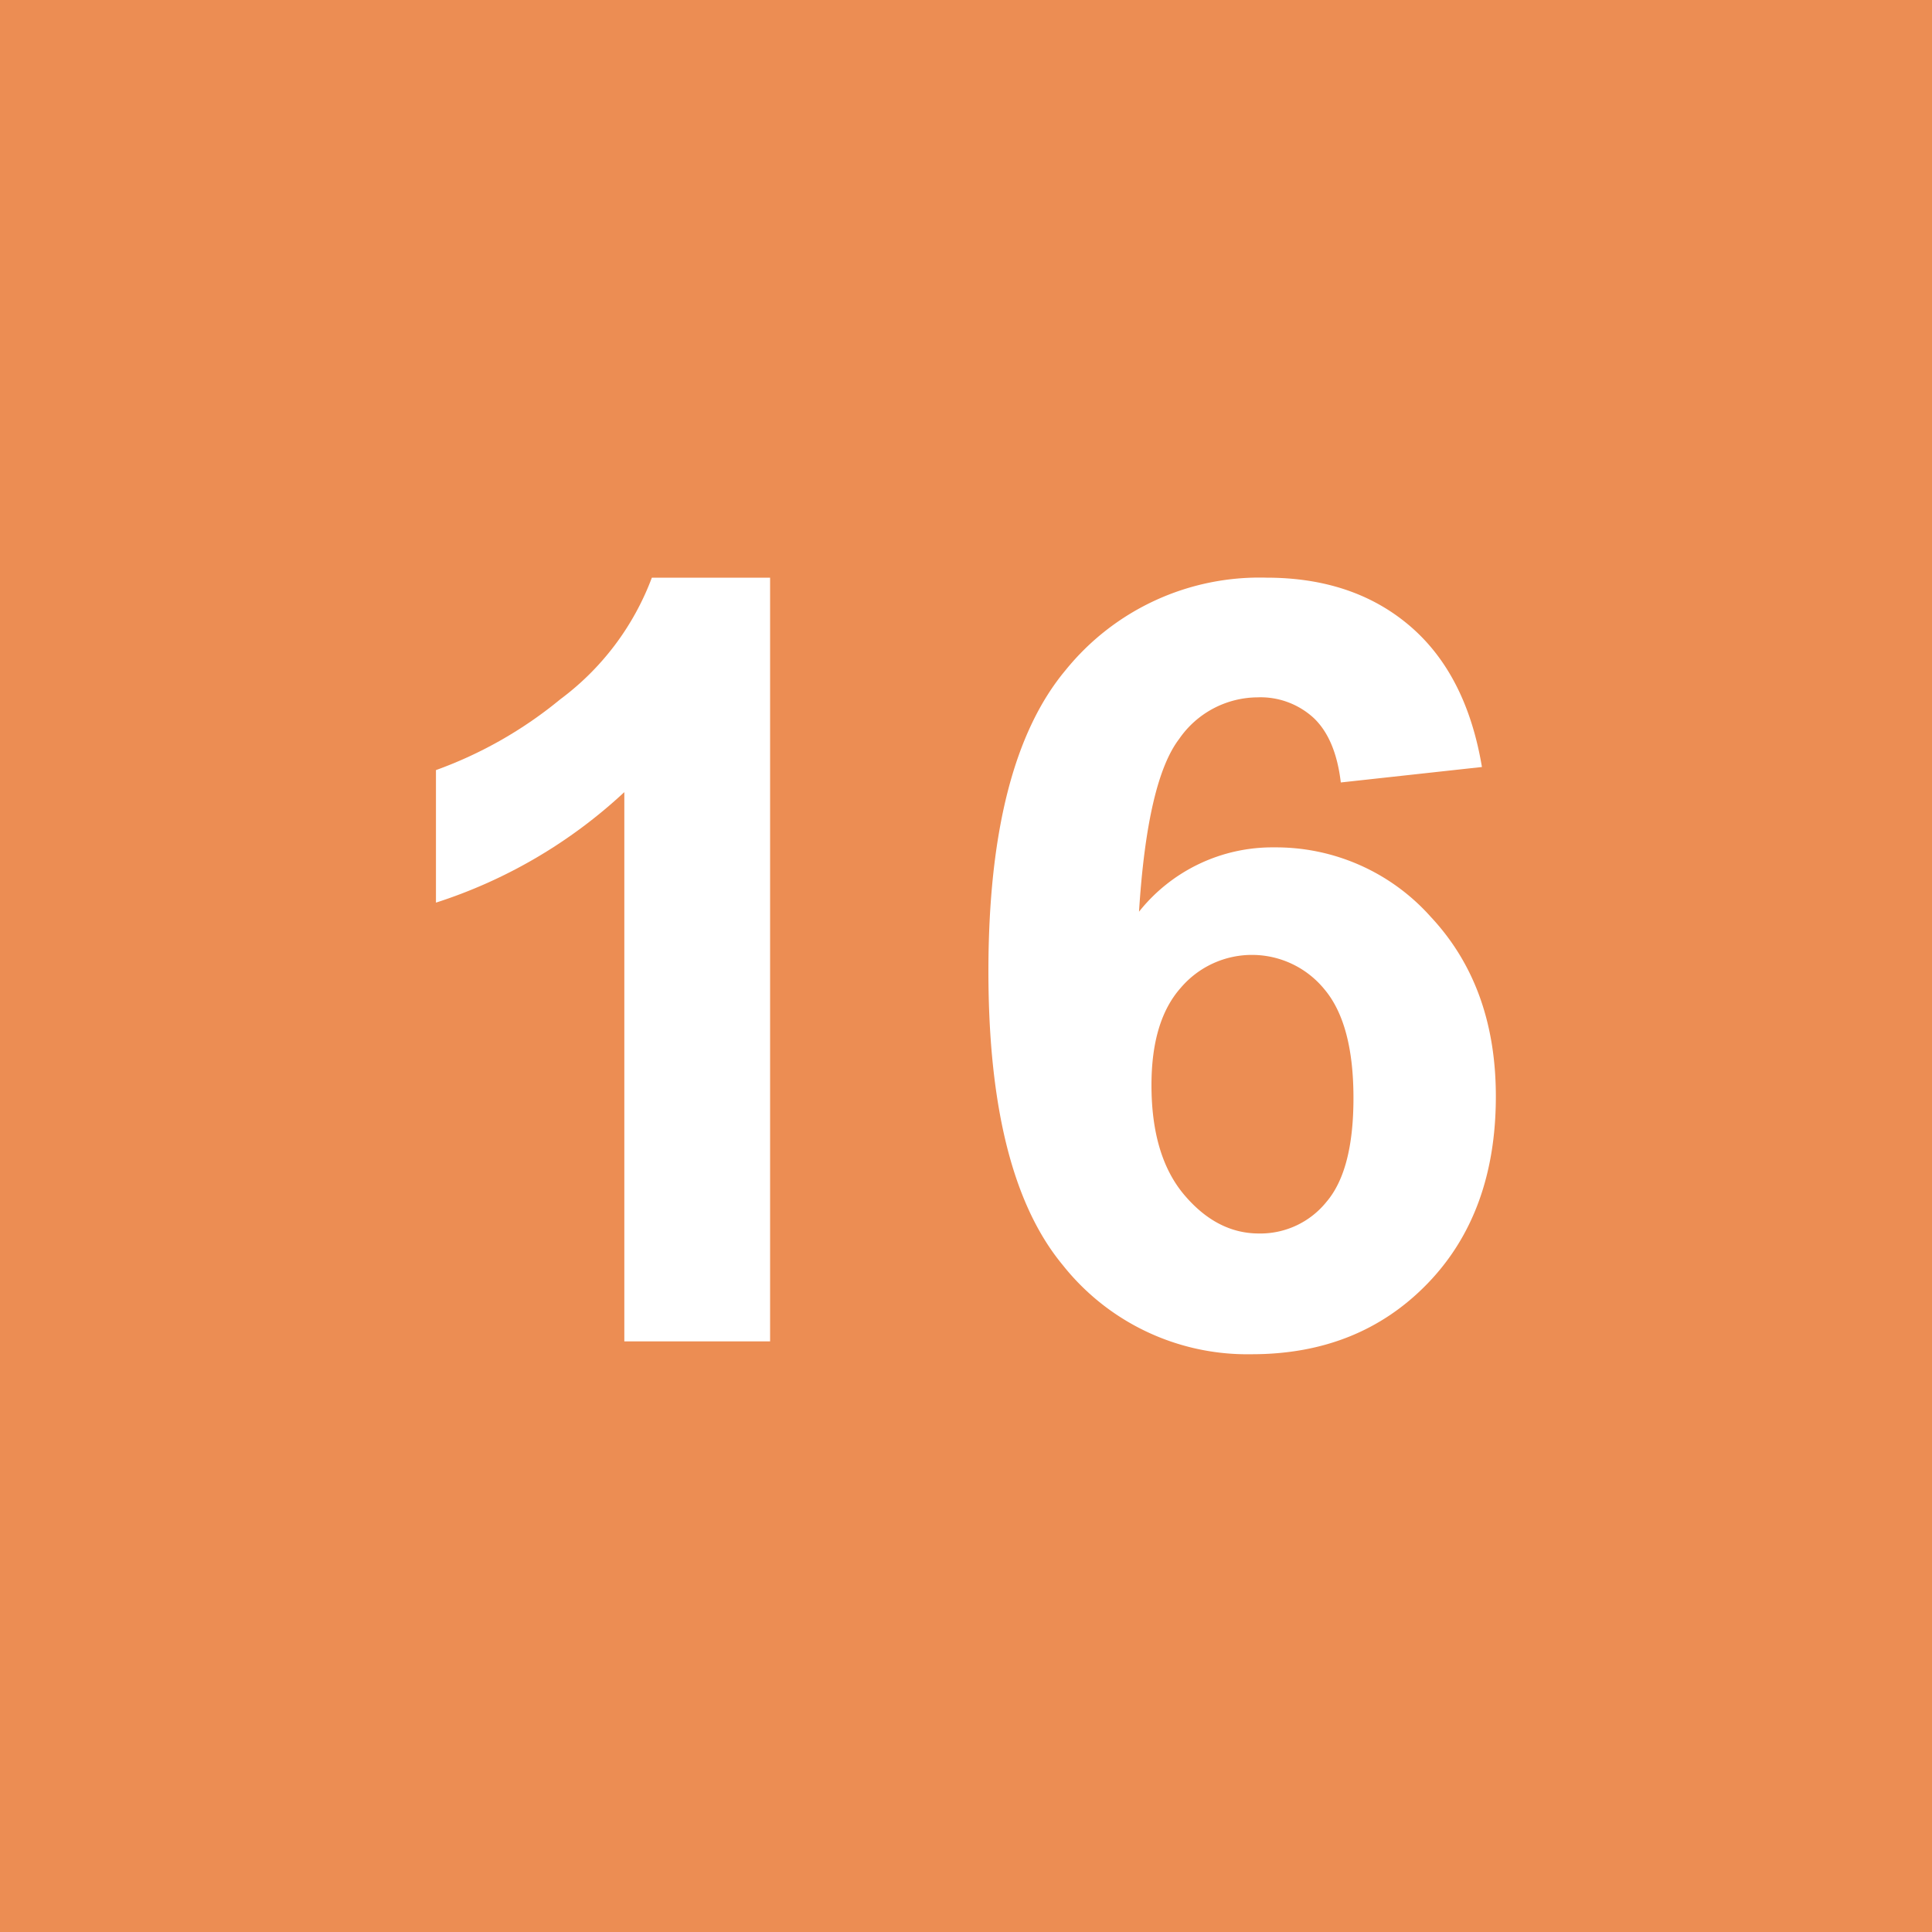 <svg xmlns="http://www.w3.org/2000/svg" viewBox="0 0 200 200"><defs><style>.cls-1{fill:#ec8d53;}.cls-2{fill:#fff;}</style></defs><title>16_200</title><g id="Case_200"><rect class="cls-1" width="200" height="200"/></g><g id="Number_200"><path class="cls-2" d="M79.72,138.86H64.63V82a51.9,51.9,0,0,1-19.5,11.44V79.72A43.41,43.41,0,0,0,58,72.39,27.85,27.85,0,0,0,67.48,59.8H79.72Z"/><path class="cls-2" d="M153.41,79.4,138.8,81q-.53-4.5-2.79-6.66a8.13,8.13,0,0,0-5.85-2.15,9.92,9.92,0,0,0-8.09,4.3q-3.3,4.31-4.16,17.89a17.64,17.64,0,0,1,14-6.66,21.45,21.45,0,0,1,16.2,7.19q6.74,7.2,6.74,18.59,0,12.08-7.09,19.39t-18.21,7.3A24.37,24.37,0,0,1,110,130.94q-7.68-9.27-7.68-30.38,0-21.65,8-31.2a25.8,25.8,0,0,1,20.78-9.56q9,0,14.85,5T153.41,79.4ZM119.2,112.33q0,7.35,3.39,11.36c2.25,2.66,4.83,4,7.73,4a8.78,8.78,0,0,0,7-3.28q2.79-3.27,2.79-10.74,0-7.68-3-11.25a9.68,9.68,0,0,0-14.88-.16Q119.2,105.67,119.2,112.33Z"/></g></svg>